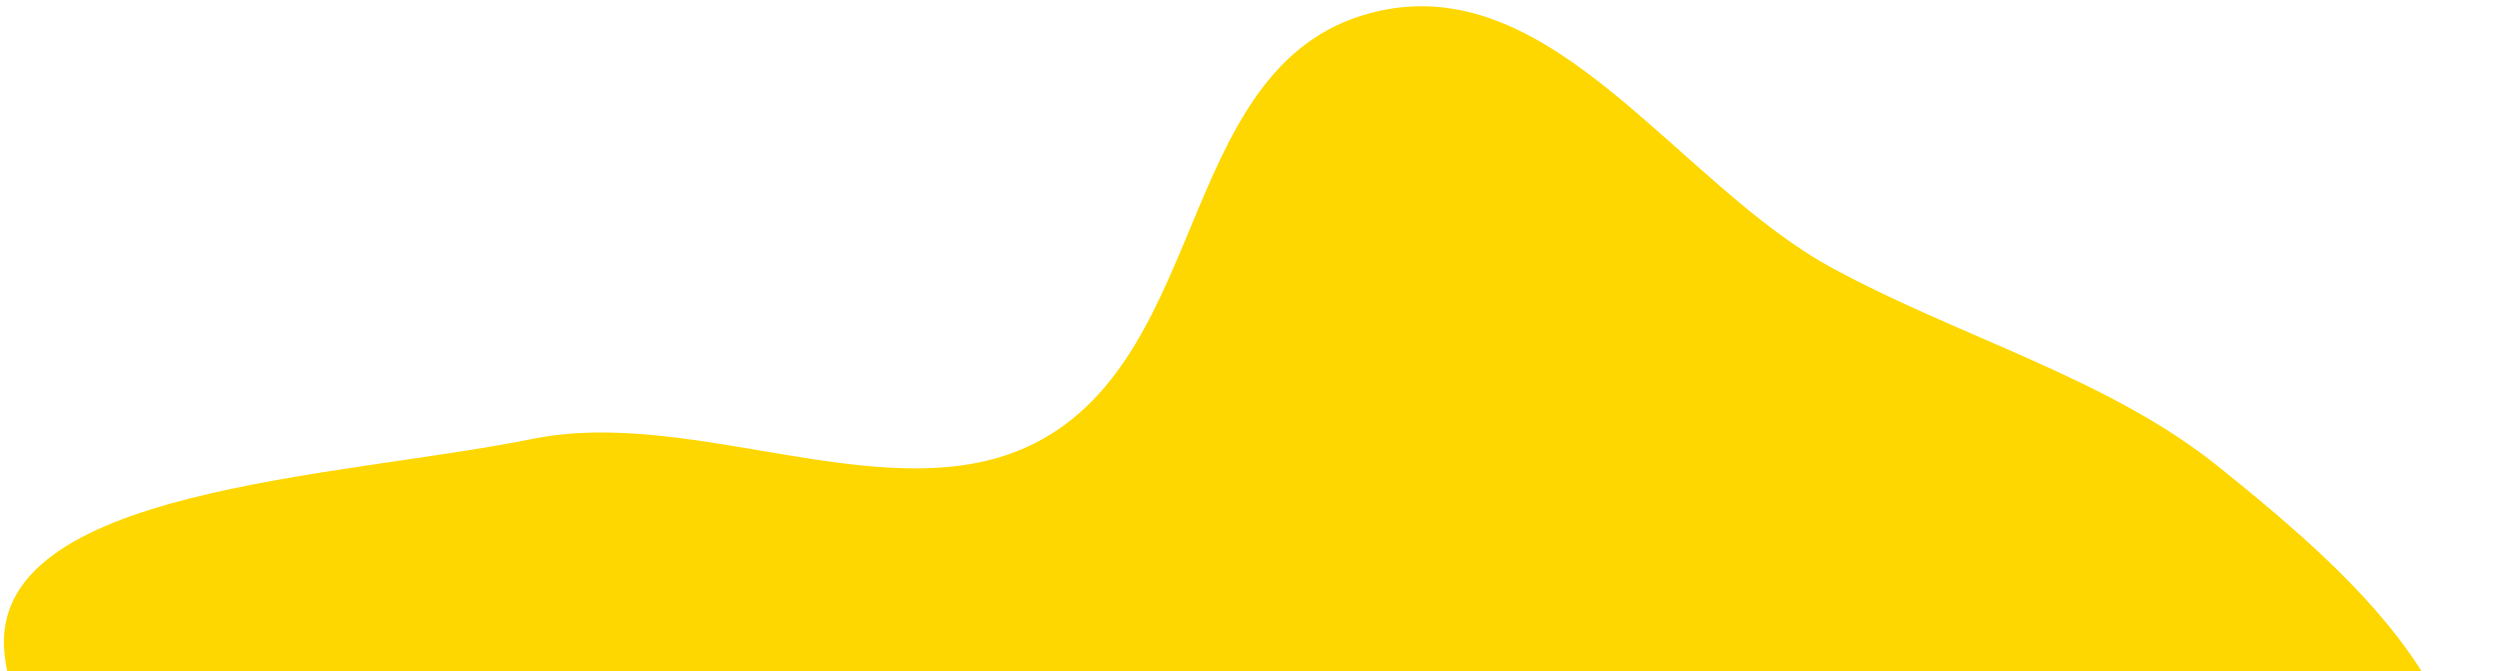 <svg width="339" height="91" viewBox="0 0 339 91" fill="none" xmlns="http://www.w3.org/2000/svg">
<path fill-rule="evenodd" clip-rule="evenodd" d="M81.545 158.031C79.049 125.901 3.636 120.619 0.594 88.51C-1.537 66.022 46.098 64.823 72.211 59.515C94.315 55.022 120.943 69.89 140.292 60.111C164.599 47.828 159.437 7.539 187.064 1.472C210.798 -3.74 227.543 24.987 248.471 36.354C265.778 45.754 285.874 51.267 300.762 63.227C315.416 74.999 331.119 88.61 334.196 105.219C337.404 122.54 323.067 138.193 317.756 154.973C313.923 167.081 302.317 179.059 307.001 191.137C317.829 219.062 361.955 237.263 360.947 266.358C360.232 286.982 321.6 289.901 303.113 303.28C282.182 318.428 270.412 343.958 243.884 351.074C217.837 358.062 183.644 356.168 162.483 341.008C137.402 323.039 154.121 278.065 124.664 265.663C92.049 251.932 50.812 295.659 19.02 280.607C-5.594 268.955 -0.705 232.721 10.147 211.447C22.806 186.632 83.658 185.223 81.545 158.031Z" fill="#FFD700"/>
</svg>
